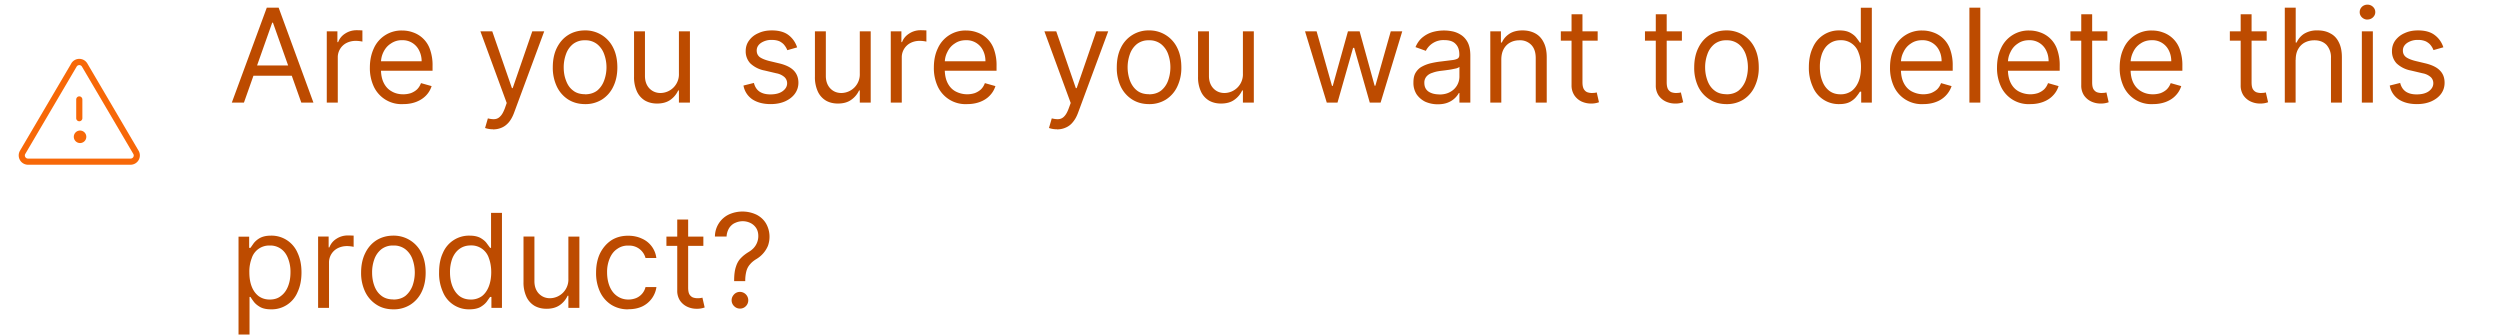 <svg width="268" height="36" fill="none" xmlns="http://www.w3.org/2000/svg"><path fill-rule="evenodd" clip-rule="evenodd" d="M8.5 10.33c.18 0 .33.15.33.34v2a.33.33 0 1 1-.66 0v-2c0-.19.15-.34.33-.34Zm0 5a.67.67 0 1 0 0-1.33.67.67 0 0 0 0 1.33Z" fill="#F76808"/><path fill-rule="evenodd" clip-rule="evenodd" d="M7.64 6.8a1 1 0 0 1 1.72 0l5.5 9.36a1 1 0 0 1-.86 1.5H3a1 1 0 0 1-.86-1.5l5.5-9.35Zm1.15.35a.33.33 0 0 0-.58 0l-5.5 9.35c-.13.22.03.5.29.5h11c.26 0 .42-.28.29-.5l-5.5-9.35Z" fill="#F76808"/><path d="M26.15 11h-1.3L28.6.82h1.27L33.6 11h-1.3l-3.04-8.57h-.08L26.15 11Zm.48-3.98h5.2v1.1h-5.2v-1.1Zm8.4 3.98V3.36h1.14v1.16h.08c.14-.38.39-.69.75-.92.37-.24.78-.36 1.24-.36a12.98 12.98 0 0 1 .61.02v1.2a3.48 3.48 0 0 0-.71-.08c-.37 0-.7.08-1 .23a1.72 1.72 0 0 0-.93 1.56V11h-1.18Zm8.18.16a3.27 3.27 0 0 1-3.13-1.86 4.68 4.68 0 0 1-.43-2.06c0-.78.15-1.47.43-2.07a3.23 3.23 0 0 1 3.01-1.9c.4 0 .8.06 1.18.2a2.92 2.92 0 0 1 1.82 1.81 5 5 0 0 1 .28 1.8v.5H40.5V6.57h4.7c0-.44-.1-.82-.27-1.16a1.95 1.95 0 0 0-1.83-1.1 2 2 0 0 0-1.2.36c-.35.22-.6.52-.79.9-.18.36-.27.75-.27 1.17v.68c0 .58.1 1.07.3 1.47.2.4.48.7.84.9.35.21.77.32 1.24.32.31 0 .59-.05.84-.13.25-.1.47-.23.65-.4.18-.18.32-.4.42-.67l1.14.32c-.12.38-.32.72-.6 1.01-.29.3-.64.52-1.05.68-.41.16-.88.24-1.4.24Zm9.64 2.7a2.57 2.57 0 0 1-.85-.14l.3-1.03c.28.07.53.1.75.08a.9.9 0 0 0 .58-.3c.18-.17.33-.45.48-.83l.21-.6-2.82-7.68h1.27l2.11 6.09h.08l2.1-6.09h1.28l-3.24 8.75c-.15.4-.33.72-.54.98-.22.26-.47.46-.75.58-.28.13-.6.2-.96.2Zm9.87-2.7c-.69 0-1.3-.17-1.82-.5a3.34 3.34 0 0 1-1.2-1.37 4.66 4.66 0 0 1-.44-2.07c0-.8.14-1.49.43-2.08.3-.6.7-1.06 1.21-1.38.52-.33 1.13-.5 1.82-.5a3.3 3.3 0 0 1 3.02 1.87c.3.6.44 1.3.44 2.1 0 .78-.15 1.47-.44 2.06a3.3 3.3 0 0 1-1.21 1.38 3.3 3.3 0 0 1-1.81.49Zm0-1.05c.52 0 .95-.14 1.3-.4.33-.28.58-.63.74-1.07a4.1 4.1 0 0 0 0-2.85 2.4 2.4 0 0 0-.75-1.06 2 2 0 0 0-1.3-.41 2 2 0 0 0-1.28.4 2.4 2.4 0 0 0-.75 1.07 4.1 4.1 0 0 0-.25 1.43c0 .51.08.99.25 1.42.16.44.4.8.75 1.06.33.27.77.4 1.29.4Zm10.06-2.23V3.36h1.18V11h-1.18V9.7h-.08a2.5 2.5 0 0 1-.83 1c-.38.27-.86.4-1.43.4-.48 0-.9-.1-1.28-.31a2.2 2.2 0 0 1-.87-.96 3.63 3.63 0 0 1-.32-1.61V3.36h1.17v4.78c0 .55.16 1 .47 1.33.32.33.72.5 1.2.5a2 2 0 0 0 1.97-2.1Zm12.67-2.8-1.05.3a1.96 1.96 0 0 0-.3-.52c-.12-.17-.3-.3-.51-.42-.22-.1-.5-.16-.84-.16a2 2 0 0 0-1.17.32c-.3.21-.46.48-.46.81 0 .3.1.52.31.7.22.16.55.3 1 .42l1.13.27c.69.17 1.2.42 1.53.76.33.34.5.78.5 1.31 0 .44-.13.83-.38 1.18-.25.34-.6.61-1.04.81-.45.2-.97.3-1.56.3-.78 0-1.43-.17-1.94-.5a2.25 2.25 0 0 1-.97-1.49l1.12-.28c.1.41.3.72.6.93.3.2.69.3 1.17.3.54 0 .98-.11 1.3-.34.33-.24.49-.52.49-.85a.9.9 0 0 0-.28-.66 1.78 1.78 0 0 0-.86-.41l-1.27-.3a3.04 3.04 0 0 1-1.54-.77 1.87 1.87 0 0 1-.49-1.32c0-.43.12-.81.37-1.14.24-.33.57-.6 1-.78.42-.2.9-.29 1.44-.29.75 0 1.35.17 1.78.5.43.33.74.77.92 1.31Zm6.72 2.8V3.36h1.17V11h-1.17V9.7h-.08a2.5 2.5 0 0 1-.84 1c-.37.27-.85.4-1.43.4-.47 0-.9-.1-1.27-.31a2.2 2.2 0 0 1-.87-.96 3.63 3.63 0 0 1-.32-1.61V3.36h1.17v4.78c0 .55.16 1 .47 1.33.31.33.71.5 1.2.5a2 2 0 0 0 1.97-2.1ZM95.49 11V3.36h1.14v1.16h.07c.14-.38.4-.69.76-.92.37-.24.78-.36 1.23-.36a12.98 12.98 0 0 1 .62.02v1.2a3.48 3.48 0 0 0-.72-.08c-.37 0-.7.08-.99.23a1.72 1.72 0 0 0-.93 1.56V11h-1.18Zm8.18.16a3.27 3.27 0 0 1-3.13-1.86 4.68 4.68 0 0 1-.43-2.06c0-.78.14-1.47.43-2.07a3.23 3.23 0 0 1 3.01-1.9c.4 0 .8.06 1.18.2a2.92 2.92 0 0 1 1.82 1.81 5 5 0 0 1 .28 1.8v.5h-5.88V6.57h4.69c0-.44-.09-.82-.26-1.16a1.95 1.95 0 0 0-1.83-1.1c-.47 0-.87.12-1.21.36-.34.22-.6.52-.78.9-.19.36-.28.75-.28 1.17v.68c0 .58.1 1.07.3 1.47.2.4.48.7.84.9a2.68 2.68 0 0 0 2.08.19c.26-.1.47-.23.66-.4.18-.18.32-.4.42-.67l1.13.32c-.12.38-.32.72-.6 1.01-.28.3-.63.52-1.04.68-.42.16-.88.24-1.4.24Zm9.64 2.7a2.57 2.57 0 0 1-.86-.14l.3-1.03c.29.07.54.1.76.08a.9.9 0 0 0 .58-.3c.17-.17.33-.45.47-.83l.22-.6-2.82-7.68h1.27l2.1 6.09h.09l2.1-6.09h1.28l-3.24 8.75c-.15.4-.33.72-.55.98a1.9 1.9 0 0 1-.75.58c-.28.13-.6.2-.95.2Zm9.87-2.7c-.7 0-1.3-.17-1.82-.5a3.34 3.34 0 0 1-1.21-1.37 4.66 4.66 0 0 1-.43-2.07c0-.8.14-1.49.43-2.08a3.27 3.27 0 0 1 3.03-1.88 3.3 3.3 0 0 1 3.02 1.87c.3.6.44 1.3.44 2.1a4.6 4.6 0 0 1-.44 2.06 3.3 3.3 0 0 1-1.21 1.38 3.3 3.3 0 0 1-1.81.49Zm0-1.05c.52 0 .95-.14 1.29-.4.34-.28.59-.63.75-1.07a4.25 4.25 0 0 0 0-2.85 2.4 2.4 0 0 0-.75-1.06 2 2 0 0 0-1.3-.41 2 2 0 0 0-1.29.4 2.4 2.4 0 0 0-.75 1.07 4.2 4.2 0 0 0 0 2.85c.17.44.42.8.75 1.06.34.27.77.4 1.3.4Zm10.06-2.23V3.36h1.17V11h-1.17V9.7h-.08a2.5 2.5 0 0 1-.84 1c-.37.27-.85.4-1.43.4-.47 0-.9-.1-1.27-.31a2.19 2.19 0 0 1-.87-.96 3.61 3.61 0 0 1-.32-1.61V3.36h1.17v4.78c0 .55.16 1 .47 1.33.31.33.71.5 1.2.5a2 2 0 0 0 1.97-2.1Zm8.99 3.12-2.33-7.64h1.24l1.65 5.85h.08l1.63-5.85h1.25l1.61 5.83h.08l1.65-5.83h1.23L148 11h-1.16l-1.67-5.87h-.12L143.38 11h-1.15Zm11.9.18c-.5 0-.93-.1-1.33-.27-.39-.19-.7-.46-.94-.8a2.26 2.26 0 0 1-.34-1.28c0-.44.08-.79.25-1.06.18-.28.4-.5.7-.65.28-.15.6-.27.95-.35.35-.08.7-.14 1.06-.18l1.13-.14c.29-.03.5-.09.63-.16.14-.08.2-.21.2-.4v-.04c0-.5-.13-.87-.4-1.14-.26-.28-.66-.41-1.2-.41a2.1 2.1 0 0 0-1.99 1.15l-1.11-.4c.2-.46.46-.82.8-1.08.33-.26.69-.44 1.09-.55a4.53 4.53 0 0 1 2.01-.07c.33.06.64.18.93.36.3.18.56.45.75.8.2.37.3.85.3 1.46V11h-1.17V9.97h-.06a2.28 2.28 0 0 1-1.14 1.01c-.3.13-.68.2-1.13.2Zm.17-1.05c.46 0 .86-.1 1.17-.28a1.86 1.86 0 0 0 .98-1.61V7.16c-.05.06-.16.12-.33.17l-.58.12a26.25 26.25 0 0 1-1.12.15c-.3.04-.59.1-.85.2-.27.08-.48.21-.64.39a1 1 0 0 0-.24.7c0 .41.15.72.45.93.3.2.7.3 1.16.3Zm6.64-3.72V11h-1.18V3.36h1.14v1.2h.1c.18-.4.45-.7.81-.94.37-.24.84-.36 1.41-.36.52 0 .97.11 1.36.32.39.21.69.53.9.96.22.42.33.96.33 1.6V11h-1.18V6.23c0-.6-.15-1.07-.46-1.4a1.65 1.65 0 0 0-1.28-.51c-.38 0-.71.08-1 .24-.3.16-.53.4-.7.71-.17.31-.25.7-.25 1.14Zm10.33-3.05v1h-3.95v-1h3.95Zm-2.8-1.83h1.17v7.28c0 .33.05.58.15.75.1.16.22.27.38.33.15.05.32.08.49.08l.31-.02.2-.04.24 1.05a2.41 2.41 0 0 1-.87.14c-.33 0-.66-.07-.98-.21a1.94 1.94 0 0 1-.78-.66 1.9 1.9 0 0 1-.31-1.1v-7.6Zm11.83 1.83v1h-3.96v-1h3.96Zm-2.8-1.83h1.17v7.28c0 .33.05.58.14.75.1.16.23.27.38.33.15.05.32.08.5.08l.3-.02.2-.04.25 1.05a2.33 2.33 0 0 1-.88.14c-.33 0-.66-.07-.97-.21a1.94 1.94 0 0 1-.79-.66 1.9 1.9 0 0 1-.3-1.1v-7.6Zm7.58 9.63c-.69 0-1.3-.17-1.81-.5a3.34 3.34 0 0 1-1.22-1.37 4.65 4.65 0 0 1-.43-2.07c0-.8.15-1.49.44-2.08.29-.6.7-1.06 1.2-1.38.53-.33 1.13-.5 1.82-.5a3.3 3.3 0 0 1 3.02 1.87c.3.6.44 1.3.44 2.1a4.6 4.6 0 0 1-.44 2.06 3.3 3.3 0 0 1-1.2 1.38 3.3 3.3 0 0 1-1.82.49Zm0-1.05c.53 0 .96-.14 1.3-.4.33-.28.58-.63.75-1.07a4.25 4.25 0 0 0 0-2.85c-.17-.44-.42-.8-.75-1.06a2 2 0 0 0-1.3-.41 2 2 0 0 0-1.29.4 2.4 2.4 0 0 0-.75 1.07 4.1 4.1 0 0 0-.25 1.43c0 .51.09.99.25 1.42.16.44.41.8.75 1.06.34.27.77.4 1.3.4Zm12.07 1.05a2.99 2.99 0 0 1-2.82-1.86 4.86 4.86 0 0 1-.42-2.1c0-.8.14-1.5.42-2.09a3.03 3.03 0 0 1 2.85-1.85c.5 0 .88.09 1.17.25.3.17.52.35.67.56.16.2.28.37.36.5h.1V.83h1.18V11h-1.14V9.83h-.14c-.08.14-.2.31-.37.52-.16.21-.38.4-.68.57-.3.16-.69.24-1.18.24Zm.16-1.05a2 2 0 0 0 1.2-.37c.32-.25.57-.6.74-1.03.17-.44.25-.95.25-1.53 0-.57-.08-1.07-.25-1.5a1.96 1.96 0 0 0-1.94-1.37c-.5 0-.9.14-1.24.4-.33.24-.57.59-.74 1.02a4.1 4.1 0 0 0-.24 1.45c0 .55.08 1.04.25 1.48.16.44.41.8.74 1.06s.74.39 1.23.39Zm8.86 1.05a3.27 3.27 0 0 1-3.13-1.86 4.68 4.68 0 0 1-.43-2.06c0-.78.14-1.47.43-2.07a3.23 3.23 0 0 1 3.01-1.9c.4 0 .79.06 1.18.2a2.92 2.92 0 0 1 1.82 1.81 5 5 0 0 1 .28 1.8v.5h-5.89V6.57h4.7c0-.44-.09-.82-.26-1.16a1.95 1.95 0 0 0-1.83-1.1c-.47 0-.87.12-1.21.36-.34.22-.6.52-.78.9-.19.36-.28.75-.28 1.17v.68c0 .58.1 1.07.3 1.47.2.4.48.7.84.9a2.68 2.68 0 0 0 2.08.19c.25-.1.47-.23.66-.4.18-.18.32-.4.42-.67l1.13.32a2.73 2.73 0 0 1-1.65 1.69c-.4.16-.88.24-1.4.24ZM212.29.82V11h-1.17V.82h1.17Zm5.35 10.34a3.26 3.26 0 0 1-3.13-1.86 4.68 4.68 0 0 1-.43-2.06c0-.78.14-1.47.43-2.07a3.23 3.23 0 0 1 3.01-1.9c.4 0 .79.06 1.18.2a2.92 2.92 0 0 1 1.82 1.81 5 5 0 0 1 .28 1.8v.5h-5.89V6.57h4.7c0-.44-.09-.82-.26-1.16a1.95 1.95 0 0 0-1.83-1.1c-.47 0-.87.12-1.21.36-.34.22-.6.52-.78.9-.19.36-.28.75-.28 1.17v.68c0 .58.1 1.07.3 1.47.2.4.48.7.84.9a2.68 2.68 0 0 0 2.08.19c.26-.1.47-.23.66-.4.18-.18.32-.4.42-.67l1.13.32a2.5 2.5 0 0 1-.6 1.01c-.28.3-.63.52-1.04.68-.42.16-.88.24-1.4.24Zm8.27-7.8v1h-3.96v-1h3.96Zm-2.8-1.83h1.17v7.28c0 .33.04.58.14.75.1.16.23.27.38.33.15.05.32.08.49.08l.32-.02.2-.04.24 1.05a2.41 2.41 0 0 1-.88.14c-.33 0-.66-.07-.97-.21a1.94 1.94 0 0 1-.79-.66 1.9 1.9 0 0 1-.3-1.1v-7.6Zm7.68 9.63a3.27 3.27 0 0 1-3.13-1.86 4.68 4.68 0 0 1-.43-2.06c0-.78.14-1.47.43-2.07a3.23 3.23 0 0 1 3.01-1.9c.4 0 .8.06 1.18.2a2.92 2.92 0 0 1 1.82 1.81 5 5 0 0 1 .28 1.8v.5h-5.88V6.57h4.69c0-.44-.09-.82-.26-1.16a1.95 1.95 0 0 0-1.83-1.1c-.46 0-.87.12-1.21.36-.34.22-.6.52-.78.9-.18.36-.28.75-.28 1.17v.68c0 .58.1 1.07.3 1.47.2.4.49.7.84.9.36.21.78.32 1.25.32.3 0 .59-.05.84-.13.25-.1.47-.23.65-.4.18-.18.32-.4.42-.67l1.13.32c-.12.38-.32.72-.6 1.01-.28.3-.63.52-1.04.68-.42.16-.88.24-1.4.24Zm12.2-7.8v1h-3.95v-1H243Zm-2.8-1.83h1.18v7.28c0 .33.04.58.14.75.1.16.23.27.38.33.15.05.32.08.49.08l.32-.02.2-.04.24 1.05a2.41 2.41 0 0 1-.88.14c-.33 0-.66-.07-.97-.21a1.94 1.94 0 0 1-.79-.66 1.9 1.9 0 0 1-.3-1.1v-7.6Zm5.9 4.88V11h-1.16V.82h1.17v3.74h.1c.18-.4.45-.71.8-.94a2.6 2.6 0 0 1 1.44-.36c.53 0 .98.1 1.37.32.4.2.7.52.91.95.22.42.33.96.33 1.62V11h-1.17V6.23a2 2 0 0 0-.47-1.41c-.32-.33-.75-.5-1.3-.5-.39 0-.73.08-1.04.24-.3.16-.54.4-.71.71-.18.31-.26.7-.26 1.14Zm7.1 4.59V3.36h1.18V11h-1.17Zm.6-8.9a.84.84 0 0 1-.59-.24.75.75 0 0 1-.24-.56c0-.22.08-.41.24-.57a.84.84 0 0 1 .6-.23c.22 0 .42.08.58.23.17.16.25.35.25.57 0 .21-.08.4-.25.56a.82.82 0 0 1-.59.23Zm8.14 2.97-1.06.3a1.96 1.96 0 0 0-.29-.51c-.13-.17-.3-.3-.52-.42a2 2 0 0 0-.84-.16 2 2 0 0 0-1.17.32c-.3.21-.46.48-.46.81 0 .3.1.52.32.7.21.16.54.3 1 .42l1.13.27c.68.17 1.2.42 1.52.76.34.34.5.78.5 1.31 0 .44-.12.83-.37 1.18-.25.34-.6.61-1.04.81-.45.2-.97.3-1.56.3-.78 0-1.43-.17-1.94-.5a2.25 2.25 0 0 1-.97-1.49l1.12-.28c.1.41.3.72.6.93.3.2.68.3 1.17.3.54 0 .98-.11 1.3-.34.32-.24.48-.52.48-.85a.88.88 0 0 0-.27-.66 1.78 1.78 0 0 0-.86-.41l-1.27-.3a3.04 3.04 0 0 1-1.54-.77 1.87 1.87 0 0 1-.49-1.32c0-.43.12-.81.36-1.14.25-.33.58-.6 1-.78.43-.2.9-.29 1.44-.29.76 0 1.35.17 1.78.5.44.33.75.77.93 1.31ZM25.57 35.87v-10.5h1.14v1.2h.14l.35-.5c.16-.2.38-.4.67-.56.3-.16.69-.25 1.18-.25a3.03 3.03 0 0 1 2.85 1.85c.28.6.42 1.29.42 2.1 0 .8-.14 1.5-.42 2.1a2.99 2.99 0 0 1-2.83 1.85c-.49 0-.88-.08-1.17-.24-.3-.17-.53-.36-.69-.57a7.53 7.53 0 0 1-.36-.52h-.1v4.03h-1.18Zm1.16-6.69c0 .58.08 1.09.25 1.53.17.44.42.78.74 1.03.33.24.72.37 1.2.37.49 0 .9-.13 1.22-.4.33-.25.58-.6.75-1.05.17-.44.25-.93.25-1.48a3.9 3.9 0 0 0-.25-1.45c-.16-.43-.4-.78-.74-1.03a1.96 1.96 0 0 0-1.24-.38 1.96 1.96 0 0 0-1.93 1.37 4 4 0 0 0-.25 1.5ZM34.1 33v-7.64h1.13v1.16h.08c.14-.38.39-.69.75-.92.37-.24.78-.36 1.24-.36a13.1 13.1 0 0 1 .61.02v1.2a3.45 3.45 0 0 0-.71-.08c-.37 0-.7.08-1 .23a1.71 1.71 0 0 0-.93 1.56V33H34.1Zm8.07.16c-.69 0-1.29-.16-1.81-.5a3.34 3.34 0 0 1-1.21-1.37 4.66 4.66 0 0 1-.44-2.07c0-.8.15-1.49.44-2.08.29-.6.7-1.06 1.2-1.38.53-.33 1.13-.5 1.82-.5a3.3 3.3 0 0 1 3.02 1.87c.3.6.44 1.3.44 2.1 0 .78-.14 1.47-.43 2.06a3.3 3.3 0 0 1-1.22 1.38 3.3 3.3 0 0 1-1.8.49Zm0-1.05c.53 0 .96-.14 1.3-.4.33-.28.58-.63.75-1.07a4.25 4.25 0 0 0 0-2.85 2.4 2.4 0 0 0-.75-1.06 2 2 0 0 0-1.3-.41 2 2 0 0 0-1.29.4 2.4 2.4 0 0 0-.75 1.07 4.1 4.1 0 0 0-.24 1.43c0 .51.08.99.24 1.42.16.44.41.8.75 1.06.34.27.77.4 1.3.4Zm8.14 1.05a2.99 2.99 0 0 1-2.83-1.86 4.86 4.86 0 0 1-.41-2.1c0-.8.13-1.5.41-2.09a3.03 3.03 0 0 1 2.85-1.85c.5 0 .89.09 1.18.25.29.17.51.35.66.56l.37.5h.1v-3.75h1.17V33h-1.13v-1.17h-.14l-.37.52c-.16.21-.39.4-.68.57-.3.16-.7.24-1.18.24Zm.16-1.05a2 2 0 0 0 1.2-.37c.32-.25.56-.6.73-1.03.17-.44.26-.95.26-1.53 0-.57-.09-1.07-.25-1.5a1.96 1.96 0 0 0-1.94-1.37c-.5 0-.91.14-1.25.4-.32.24-.57.59-.74 1.02a4.1 4.1 0 0 0-.24 1.45c0 .55.08 1.04.25 1.48.17.44.42.8.74 1.06.34.26.75.39 1.24.39Zm10.46-2.23v-4.52h1.18V33h-1.18v-1.3h-.08a2.5 2.5 0 0 1-.83 1c-.38.27-.86.4-1.43.4-.48 0-.9-.1-1.28-.31a2.2 2.2 0 0 1-.87-.96 3.63 3.63 0 0 1-.32-1.61v-4.86h1.17v4.78c0 .55.16 1 .47 1.33.32.33.72.5 1.2.5a2 2 0 0 0 1.97-2.1Zm6.43 3.28a3.3 3.3 0 0 1-1.85-.5 3.3 3.3 0 0 1-1.2-1.4 4.73 4.73 0 0 1-.41-2.04c0-.77.14-1.46.42-2.05.3-.6.7-1.06 1.2-1.4.53-.34 1.13-.5 1.82-.5.53 0 1.02.1 1.45.3a2.6 2.6 0 0 1 1.57 2.09H69.2a1.79 1.79 0 0 0-1.83-1.33 1.9 1.9 0 0 0-1.2.35c-.35.23-.61.56-.8 1a3.7 3.7 0 0 0-.29 1.5c0 .6.1 1.1.28 1.54.19.44.45.78.8 1.02.34.24.74.37 1.2.37.31 0 .59-.06.84-.16a1.71 1.71 0 0 0 1-1.18h1.17a2.72 2.72 0 0 1-1.52 2.08c-.43.2-.92.3-1.48.3Zm8.04-7.8v1h-3.96v-1h3.96Zm-2.8-1.83h1.17v7.28c0 .33.04.58.14.75.1.16.23.27.38.33.15.05.32.08.49.08a2.07 2.07 0 0 0 .52-.06l.24 1.05a2.37 2.37 0 0 1-.88.14c-.33 0-.66-.07-.97-.21a1.94 1.94 0 0 1-.79-.66 1.9 1.9 0 0 1-.3-1.1v-7.6Zm6.1 6.6v-.05c0-.64.07-1.14.2-1.51.12-.38.3-.68.53-.91.23-.24.5-.45.83-.65.2-.12.38-.26.53-.42a1.88 1.88 0 0 0 .5-1.29c0-.32-.07-.6-.22-.84a1.54 1.54 0 0 0-.61-.55 1.9 1.9 0 0 0-1.64-.02c-.25.1-.46.28-.63.52a1.9 1.9 0 0 0-.3.95h-1.25a2.63 2.63 0 0 1 1.5-2.37 3.52 3.52 0 0 1 2.99.04c.43.23.77.55 1 .95a2.87 2.87 0 0 1 .19 2.38 3.01 3.01 0 0 1-1.22 1.4c-.3.18-.53.37-.7.58-.18.2-.3.43-.38.7a4 4 0 0 0-.13 1.04v.06h-1.2Zm.63 2.95a.86.86 0 0 1-.63-.26.86.86 0 0 1-.27-.64c0-.24.1-.45.27-.63a.86.86 0 0 1 .63-.26.9.9 0 0 1 .77 1.34.93.93 0 0 1-.32.33.85.85 0 0 1-.45.12Z" fill="#BD4B00"/></svg>
